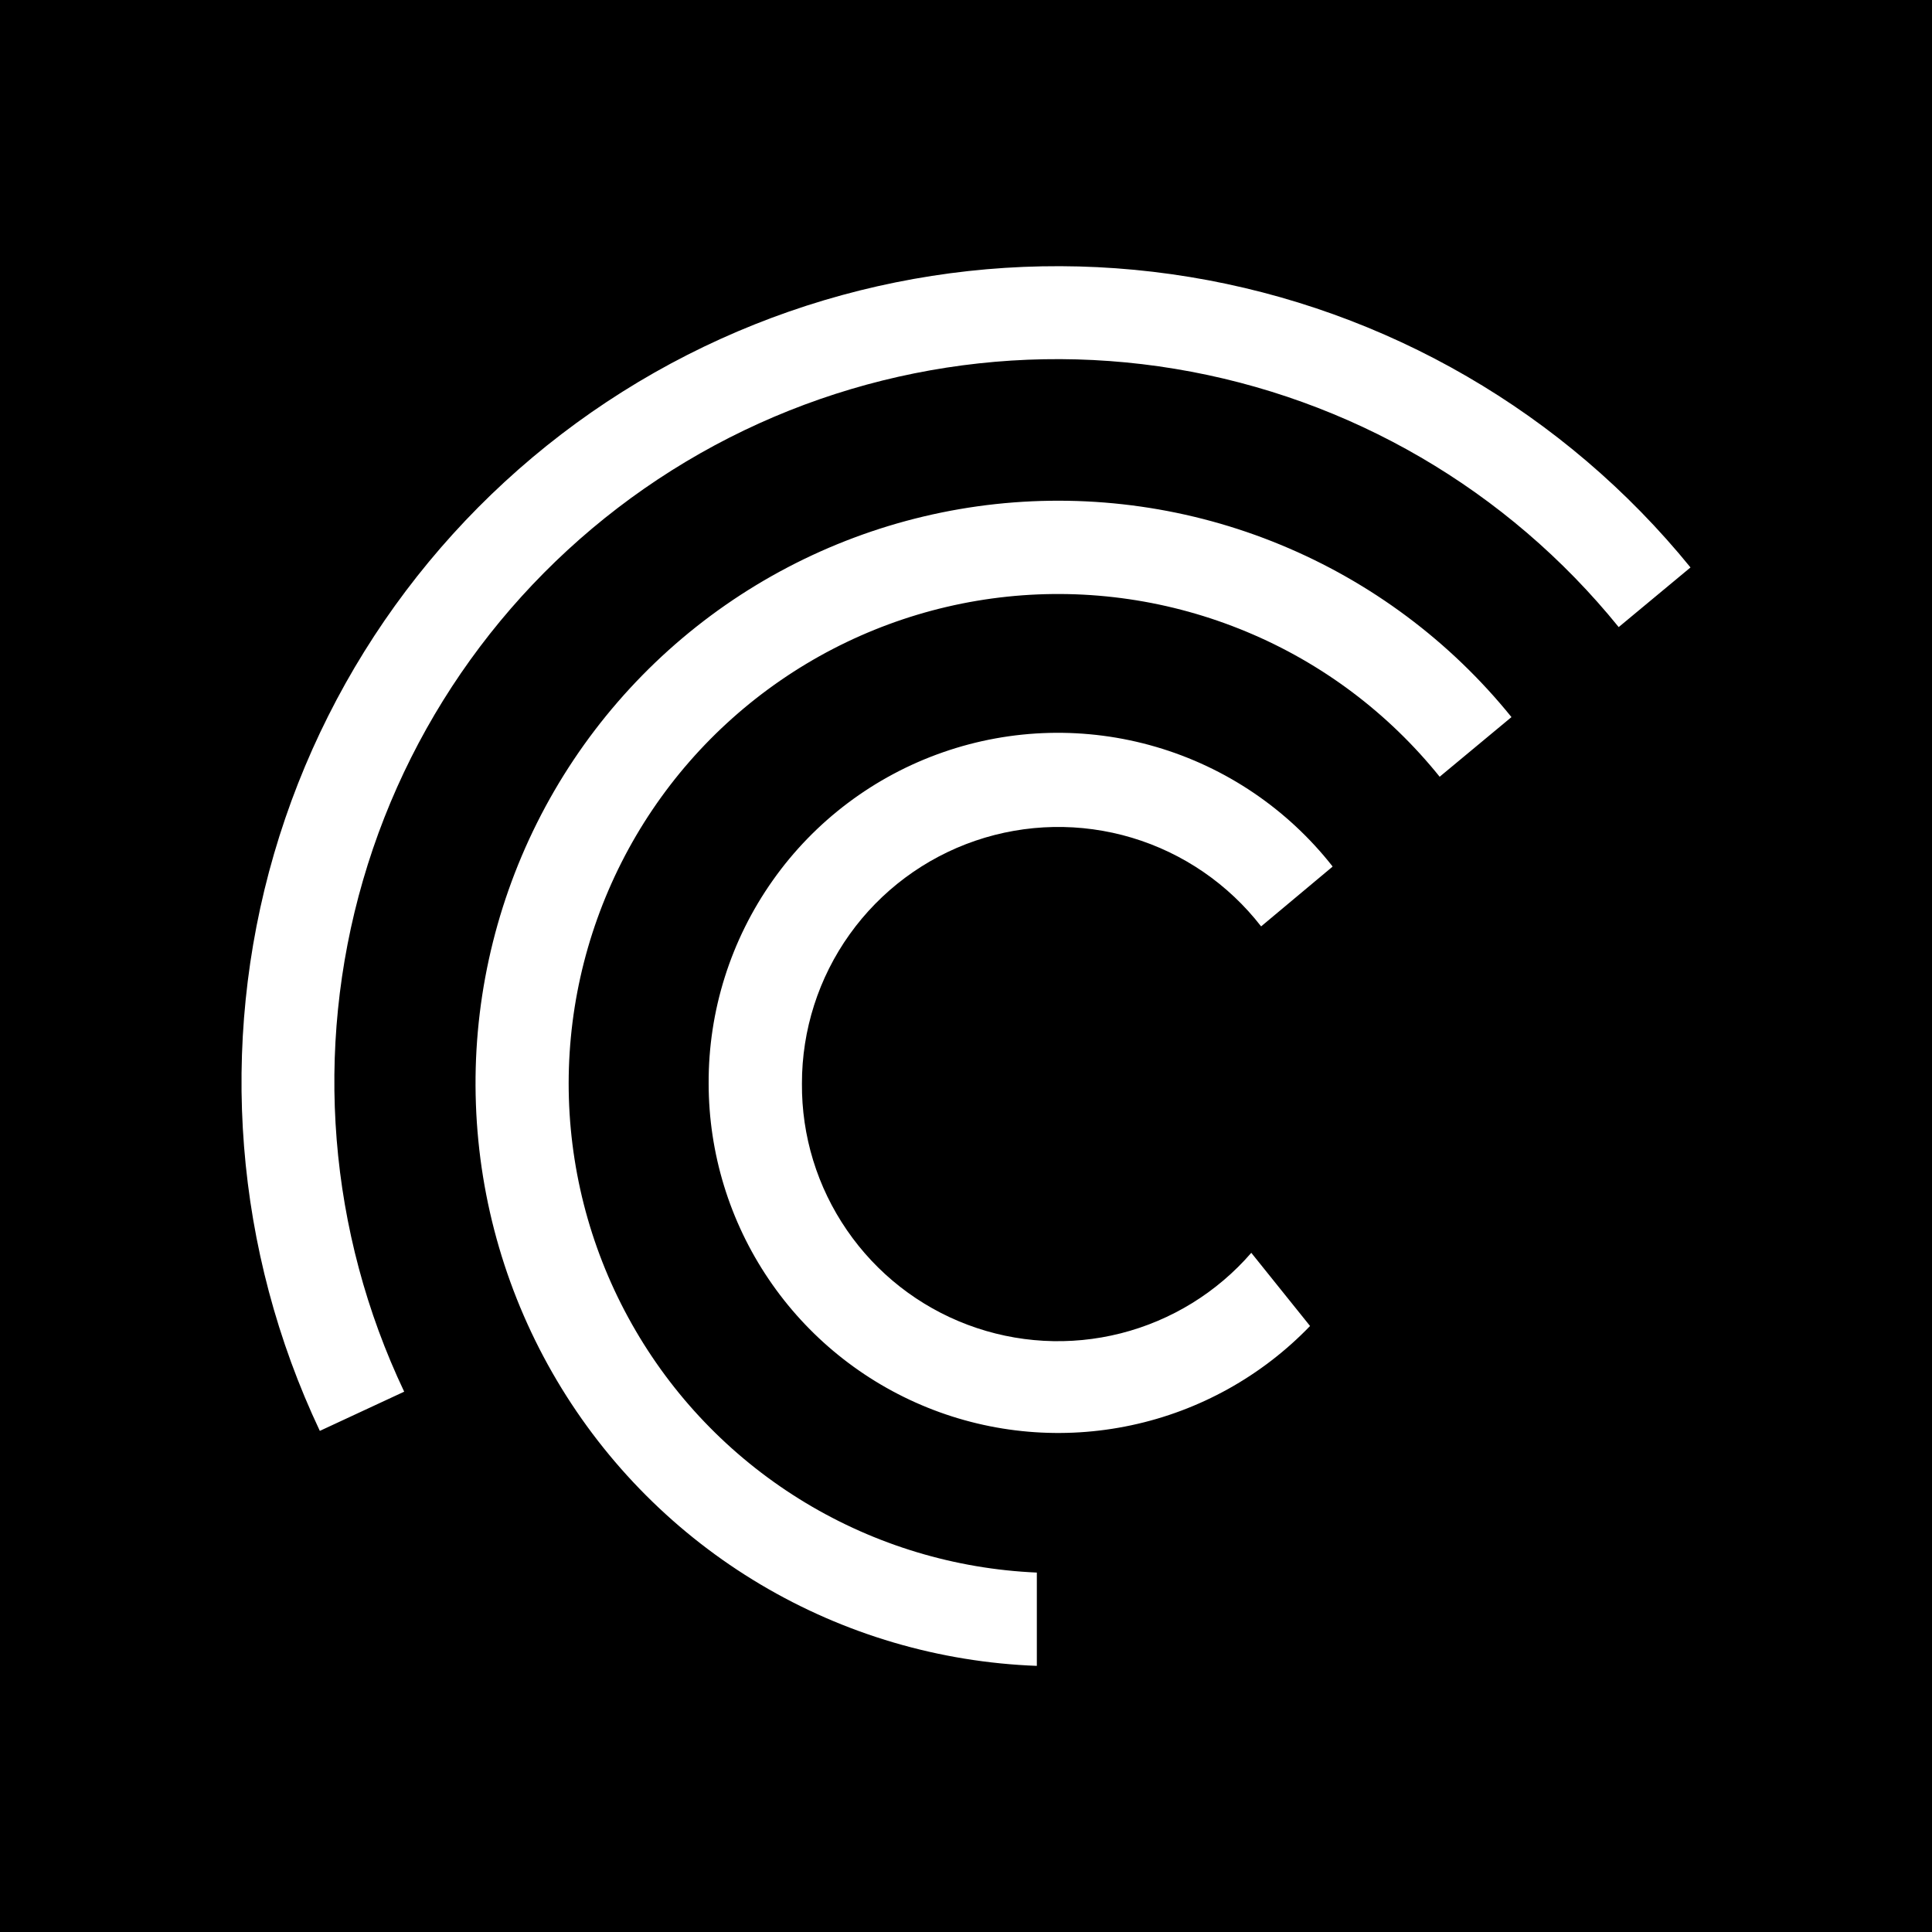 <svg width="24" height="24" viewBox="0 0 24 24" fill="none" xmlns="http://www.w3.org/2000/svg">
<rect x="0" y="0" width="24" height="24" fill="#808080" stroke="none"/>
<g clip-path="url(#clip0_328_21055)">
<path d="M24 0H0V24H24V0Z" fill="black"/>
<path d="M3.973 17.775C2.914 15.536 2.712 12.986 3.404 10.607C4.097 8.229 5.637 6.186 7.733 4.866C9.829 3.546 12.336 3.039 14.781 3.441C17.225 3.843 19.438 5.127 21 7.049L20.108 7.79C18.726 6.083 16.766 4.941 14.598 4.582C12.431 4.223 10.207 4.671 8.348 5.841C6.489 7.012 5.123 8.823 4.51 10.933C3.897 13.043 4.079 15.304 5.021 17.288L3.973 17.775ZM18.776 8.908C18.015 7.966 17.028 7.23 15.909 6.768C14.789 6.305 13.571 6.132 12.366 6.262C11.161 6.393 10.009 6.824 9.014 7.515C8.019 8.207 7.214 9.137 6.672 10.22C6.13 11.304 5.868 12.506 5.912 13.717C5.955 14.928 6.301 16.109 6.919 17.151C7.537 18.193 8.406 19.064 9.448 19.683C10.489 20.302 11.67 20.649 12.88 20.694V19.535C11.865 19.491 10.877 19.193 10.006 18.668C9.135 18.143 8.41 17.409 7.897 16.531C7.383 15.653 7.098 14.661 7.067 13.645C7.036 12.629 7.261 11.621 7.72 10.714C8.179 9.807 8.858 9.03 9.695 8.453C10.532 7.876 11.501 7.518 12.512 7.412C13.523 7.306 14.544 7.456 15.483 7.847C16.422 8.237 17.247 8.857 17.884 9.649L18.776 8.908ZM16.552 10.761C15.994 10.051 15.228 9.532 14.36 9.278C13.493 9.024 12.568 9.047 11.714 9.345C10.861 9.642 10.121 10.198 9.6 10.936C9.078 11.674 8.799 12.556 8.803 13.46C8.804 14.326 9.063 15.172 9.548 15.889C10.032 16.606 10.72 17.162 11.523 17.486C12.326 17.81 13.207 17.886 14.054 17.705C14.9 17.525 15.674 17.095 16.274 16.472L15.544 15.563C15.119 16.054 14.553 16.403 13.923 16.563C13.293 16.723 12.629 16.686 12.021 16.457C11.412 16.228 10.889 15.818 10.521 15.282C10.152 14.746 9.957 14.11 9.962 13.46C9.961 12.796 10.168 12.147 10.555 11.606C10.941 11.066 11.487 10.659 12.116 10.444C12.745 10.229 13.425 10.216 14.062 10.407C14.698 10.598 15.259 10.983 15.666 11.508L16.552 10.767V10.761Z" fill="white"/>
</g>
<defs>
<clipPath id="clip0_328_21055">
<rect width="24" height="24" fill="white"/>
</clipPath>
</defs>
</svg>
